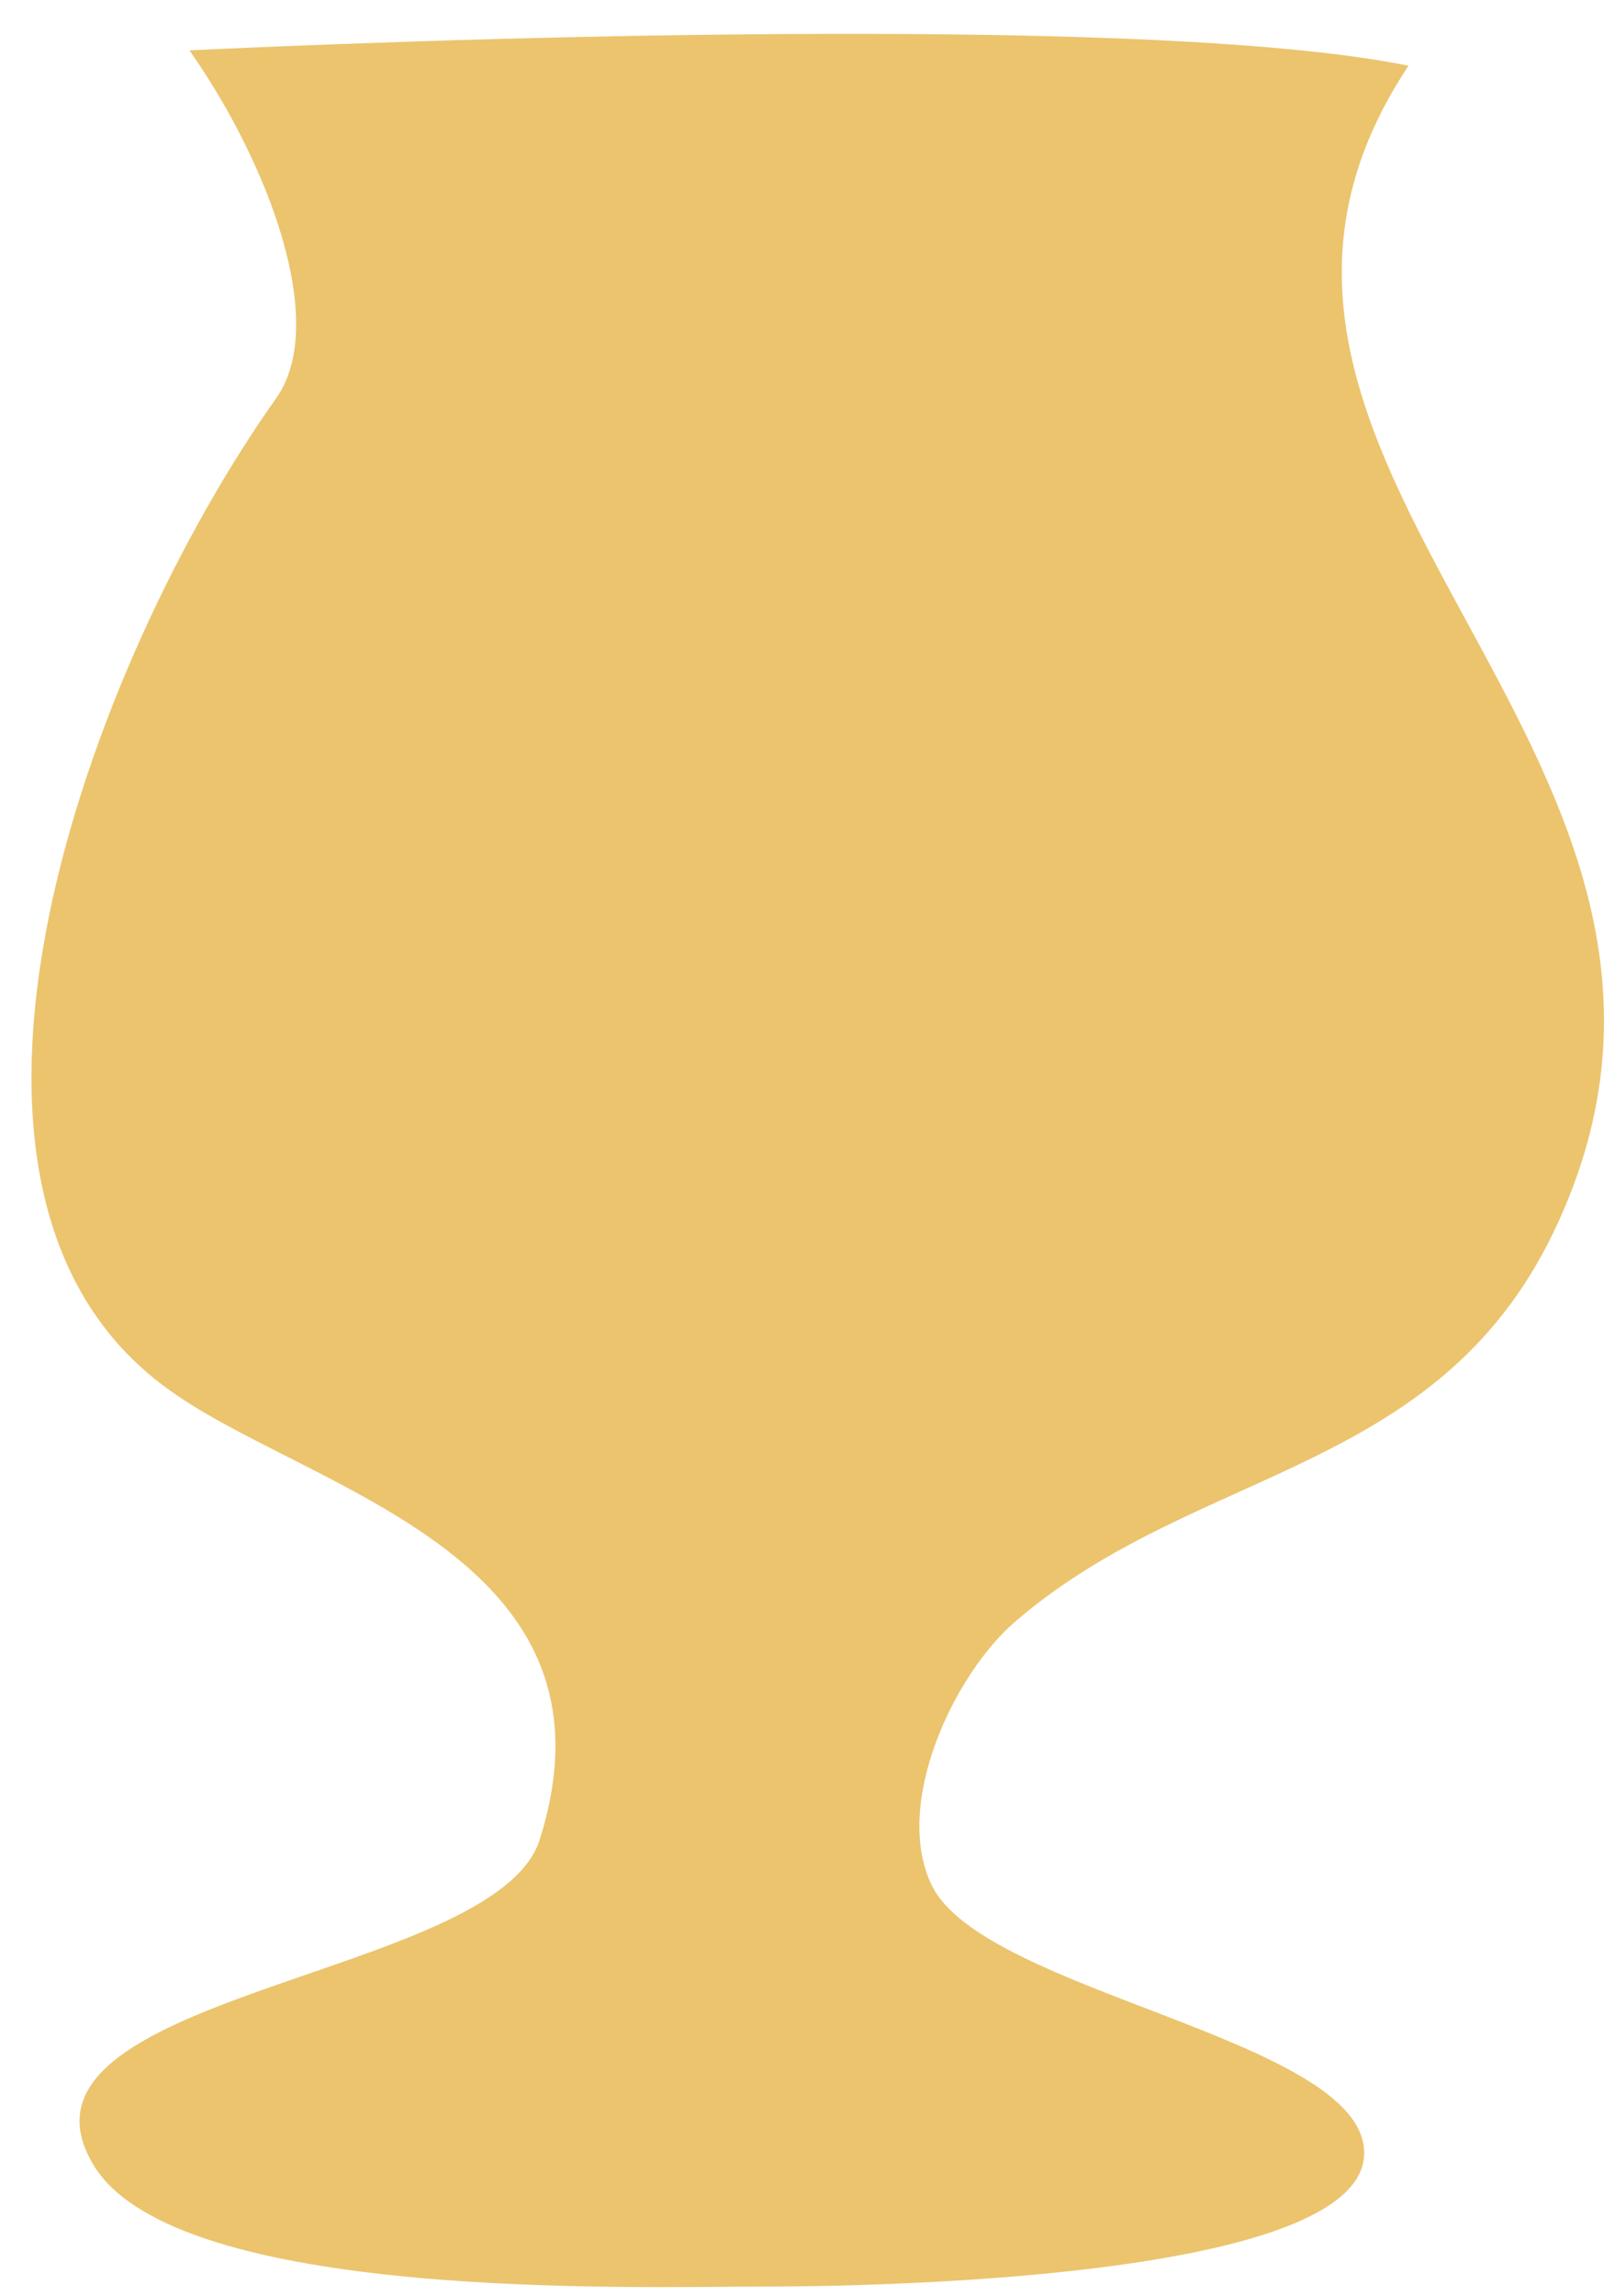 <svg width="38" height="54" viewBox="0 0 38 54" fill="none" xmlns="http://www.w3.org/2000/svg">
<path d="M4.458 1.185C4.458 1.185 26.049 0.103 33.141 1.546C26.883 10.973 41.694 17.619 36.688 28.695C33.976 34.722 28.239 34.413 23.91 38.123C22.45 39.359 20.99 42.45 21.929 44.356C23.18 46.88 32.098 47.962 32.098 50.641C32.098 53.629 20.312 53.784 17.965 53.784C14.941 53.784 4.197 54.144 2.216 50.95C-0.288 46.88 11.655 46.571 12.698 43.274C14.836 36.526 7.17 35.032 3.937 32.662C-2.53 27.974 2.111 15.558 6.492 9.376C7.744 7.625 6.336 3.864 4.458 1.185Z" fill="#EBC46D"/>
</svg>

